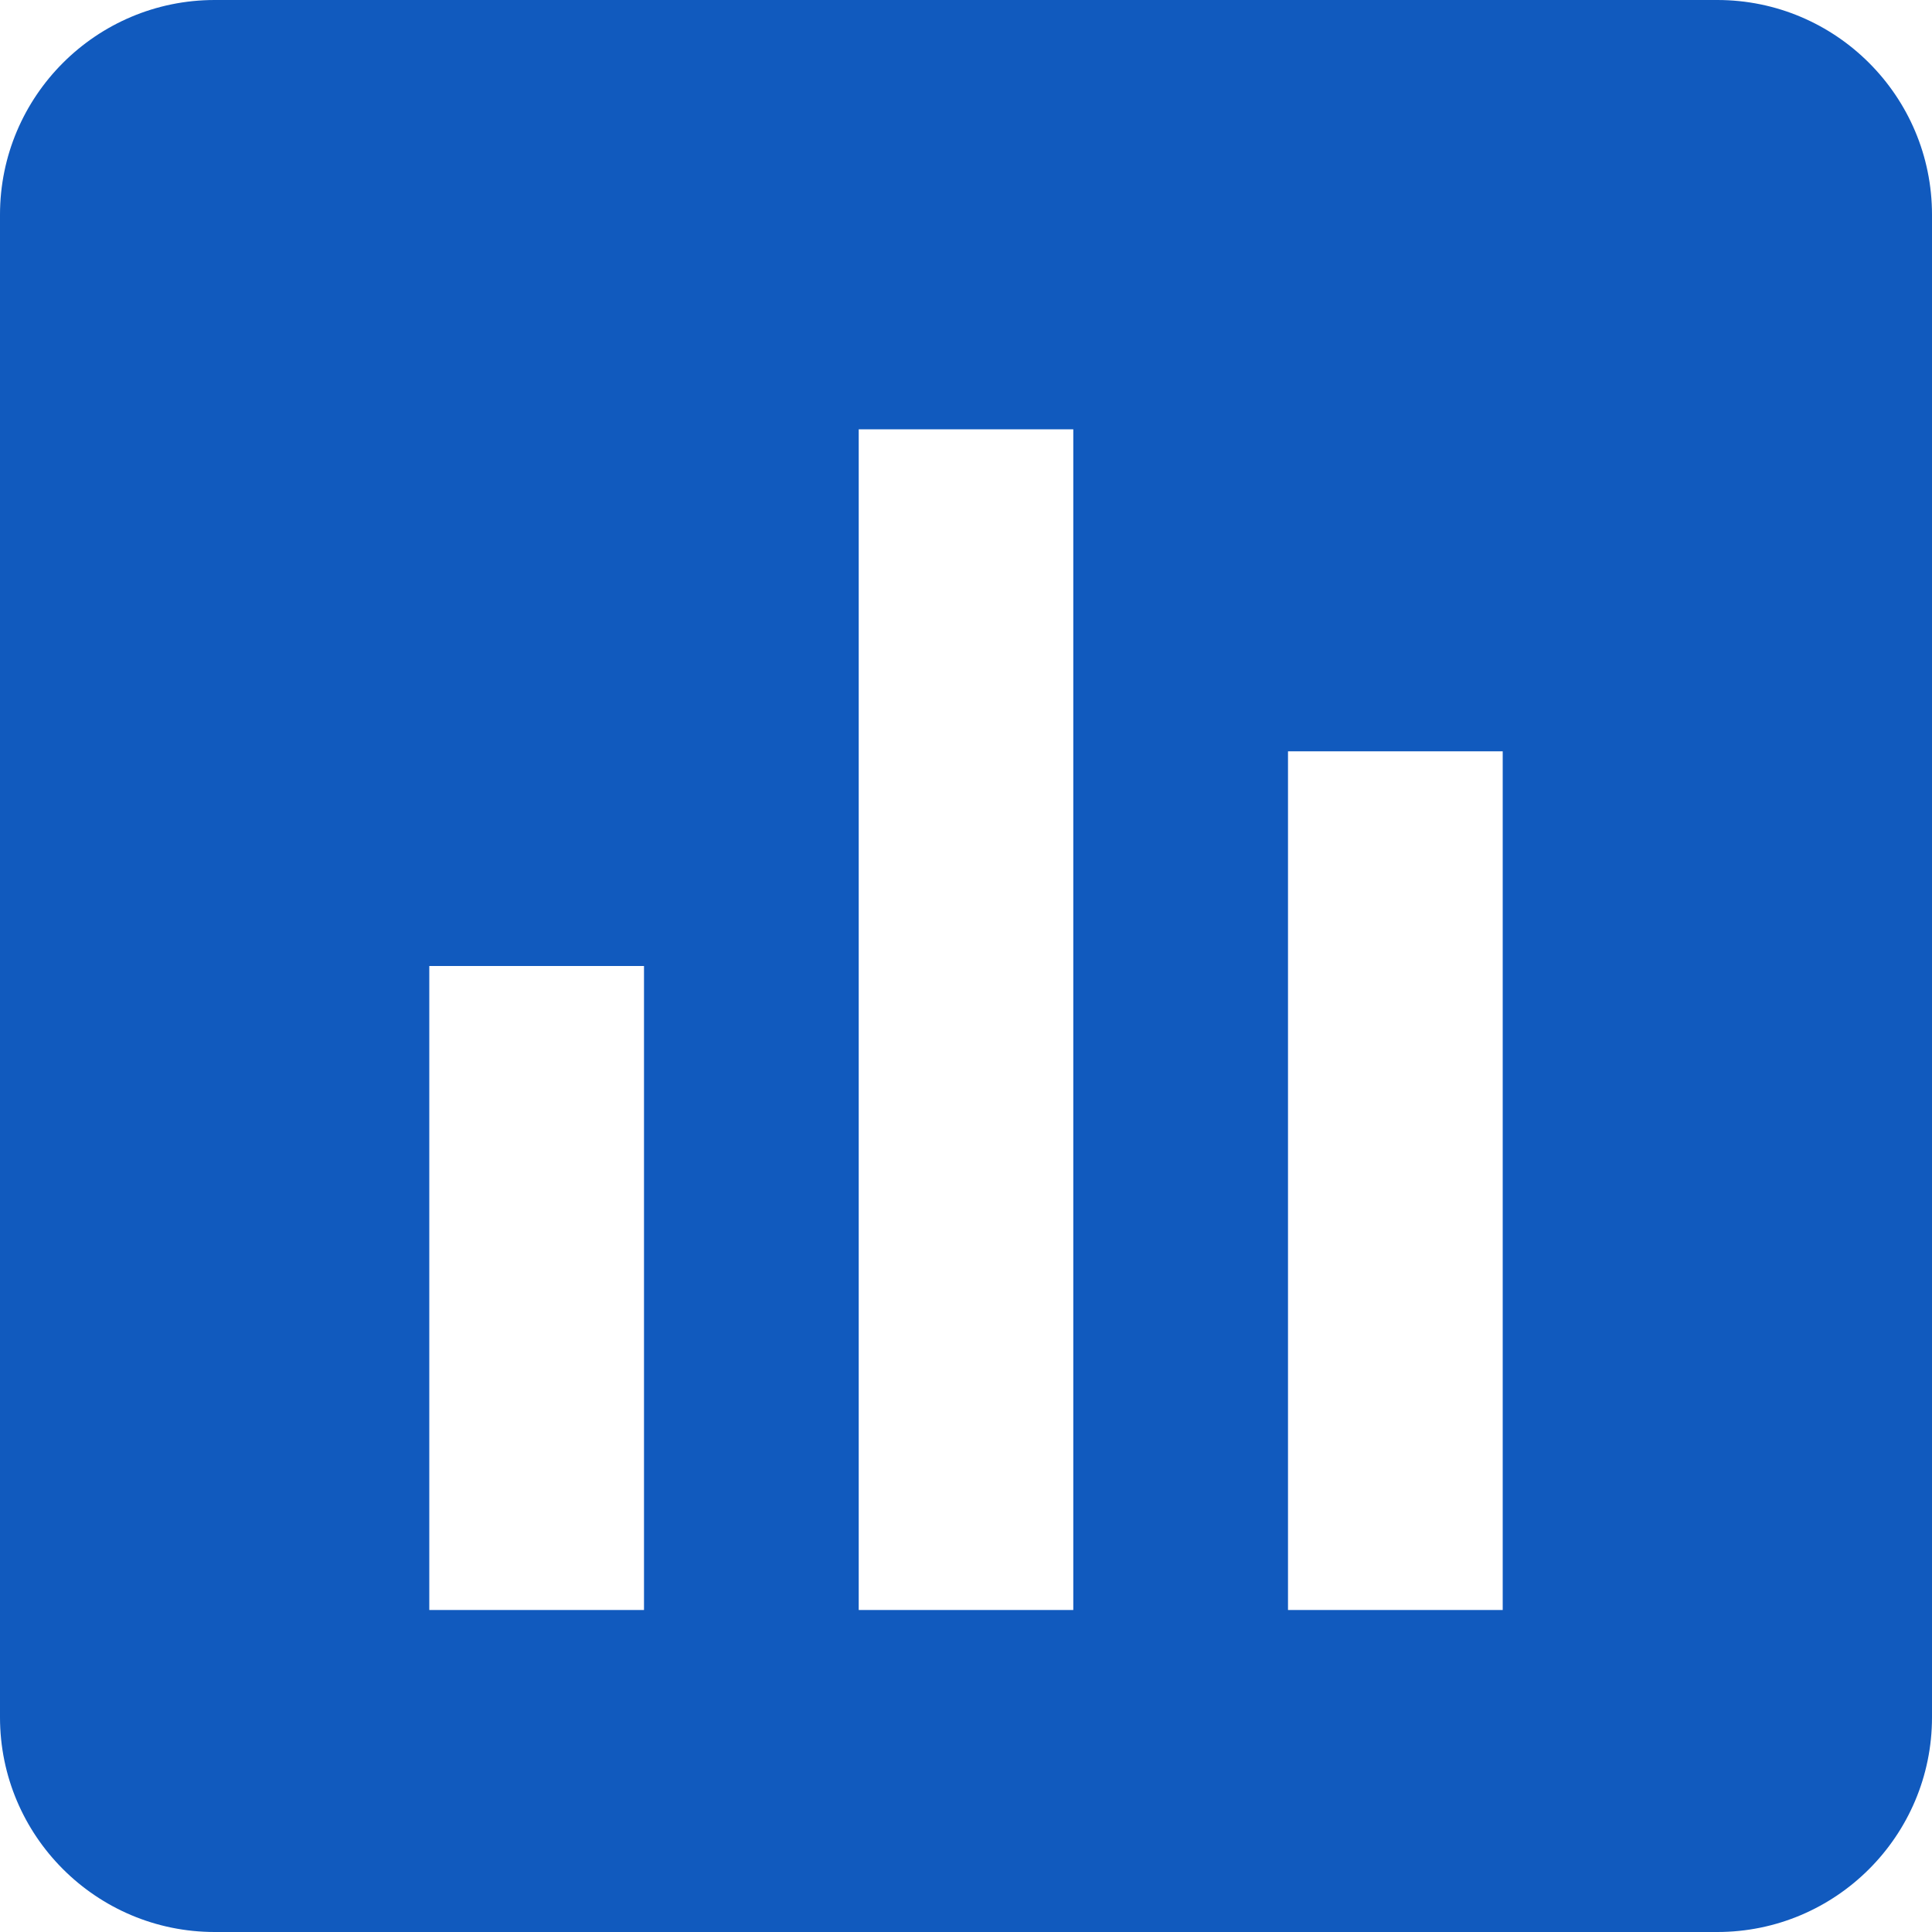 <svg width="15" height="15" viewBox="0 0 15 15" fill="none" xmlns="http://www.w3.org/2000/svg">
<path d="M15 13.333V1.667C15 0.747 14.253 0 13.333 0H1.667C0.747 0 0 0.747 0 1.667V13.333C0 14.253 0.747 15 1.667 15H13.333C14.253 15 15 14.253 15 13.333ZM5 12.5H3.333V7.5H5V12.5ZM8.333 12.5H6.667V3.333H8.333V12.5ZM11.667 12.5H10V5.833H11.667V12.5Z" fill="#115ABE"/>
</svg>
